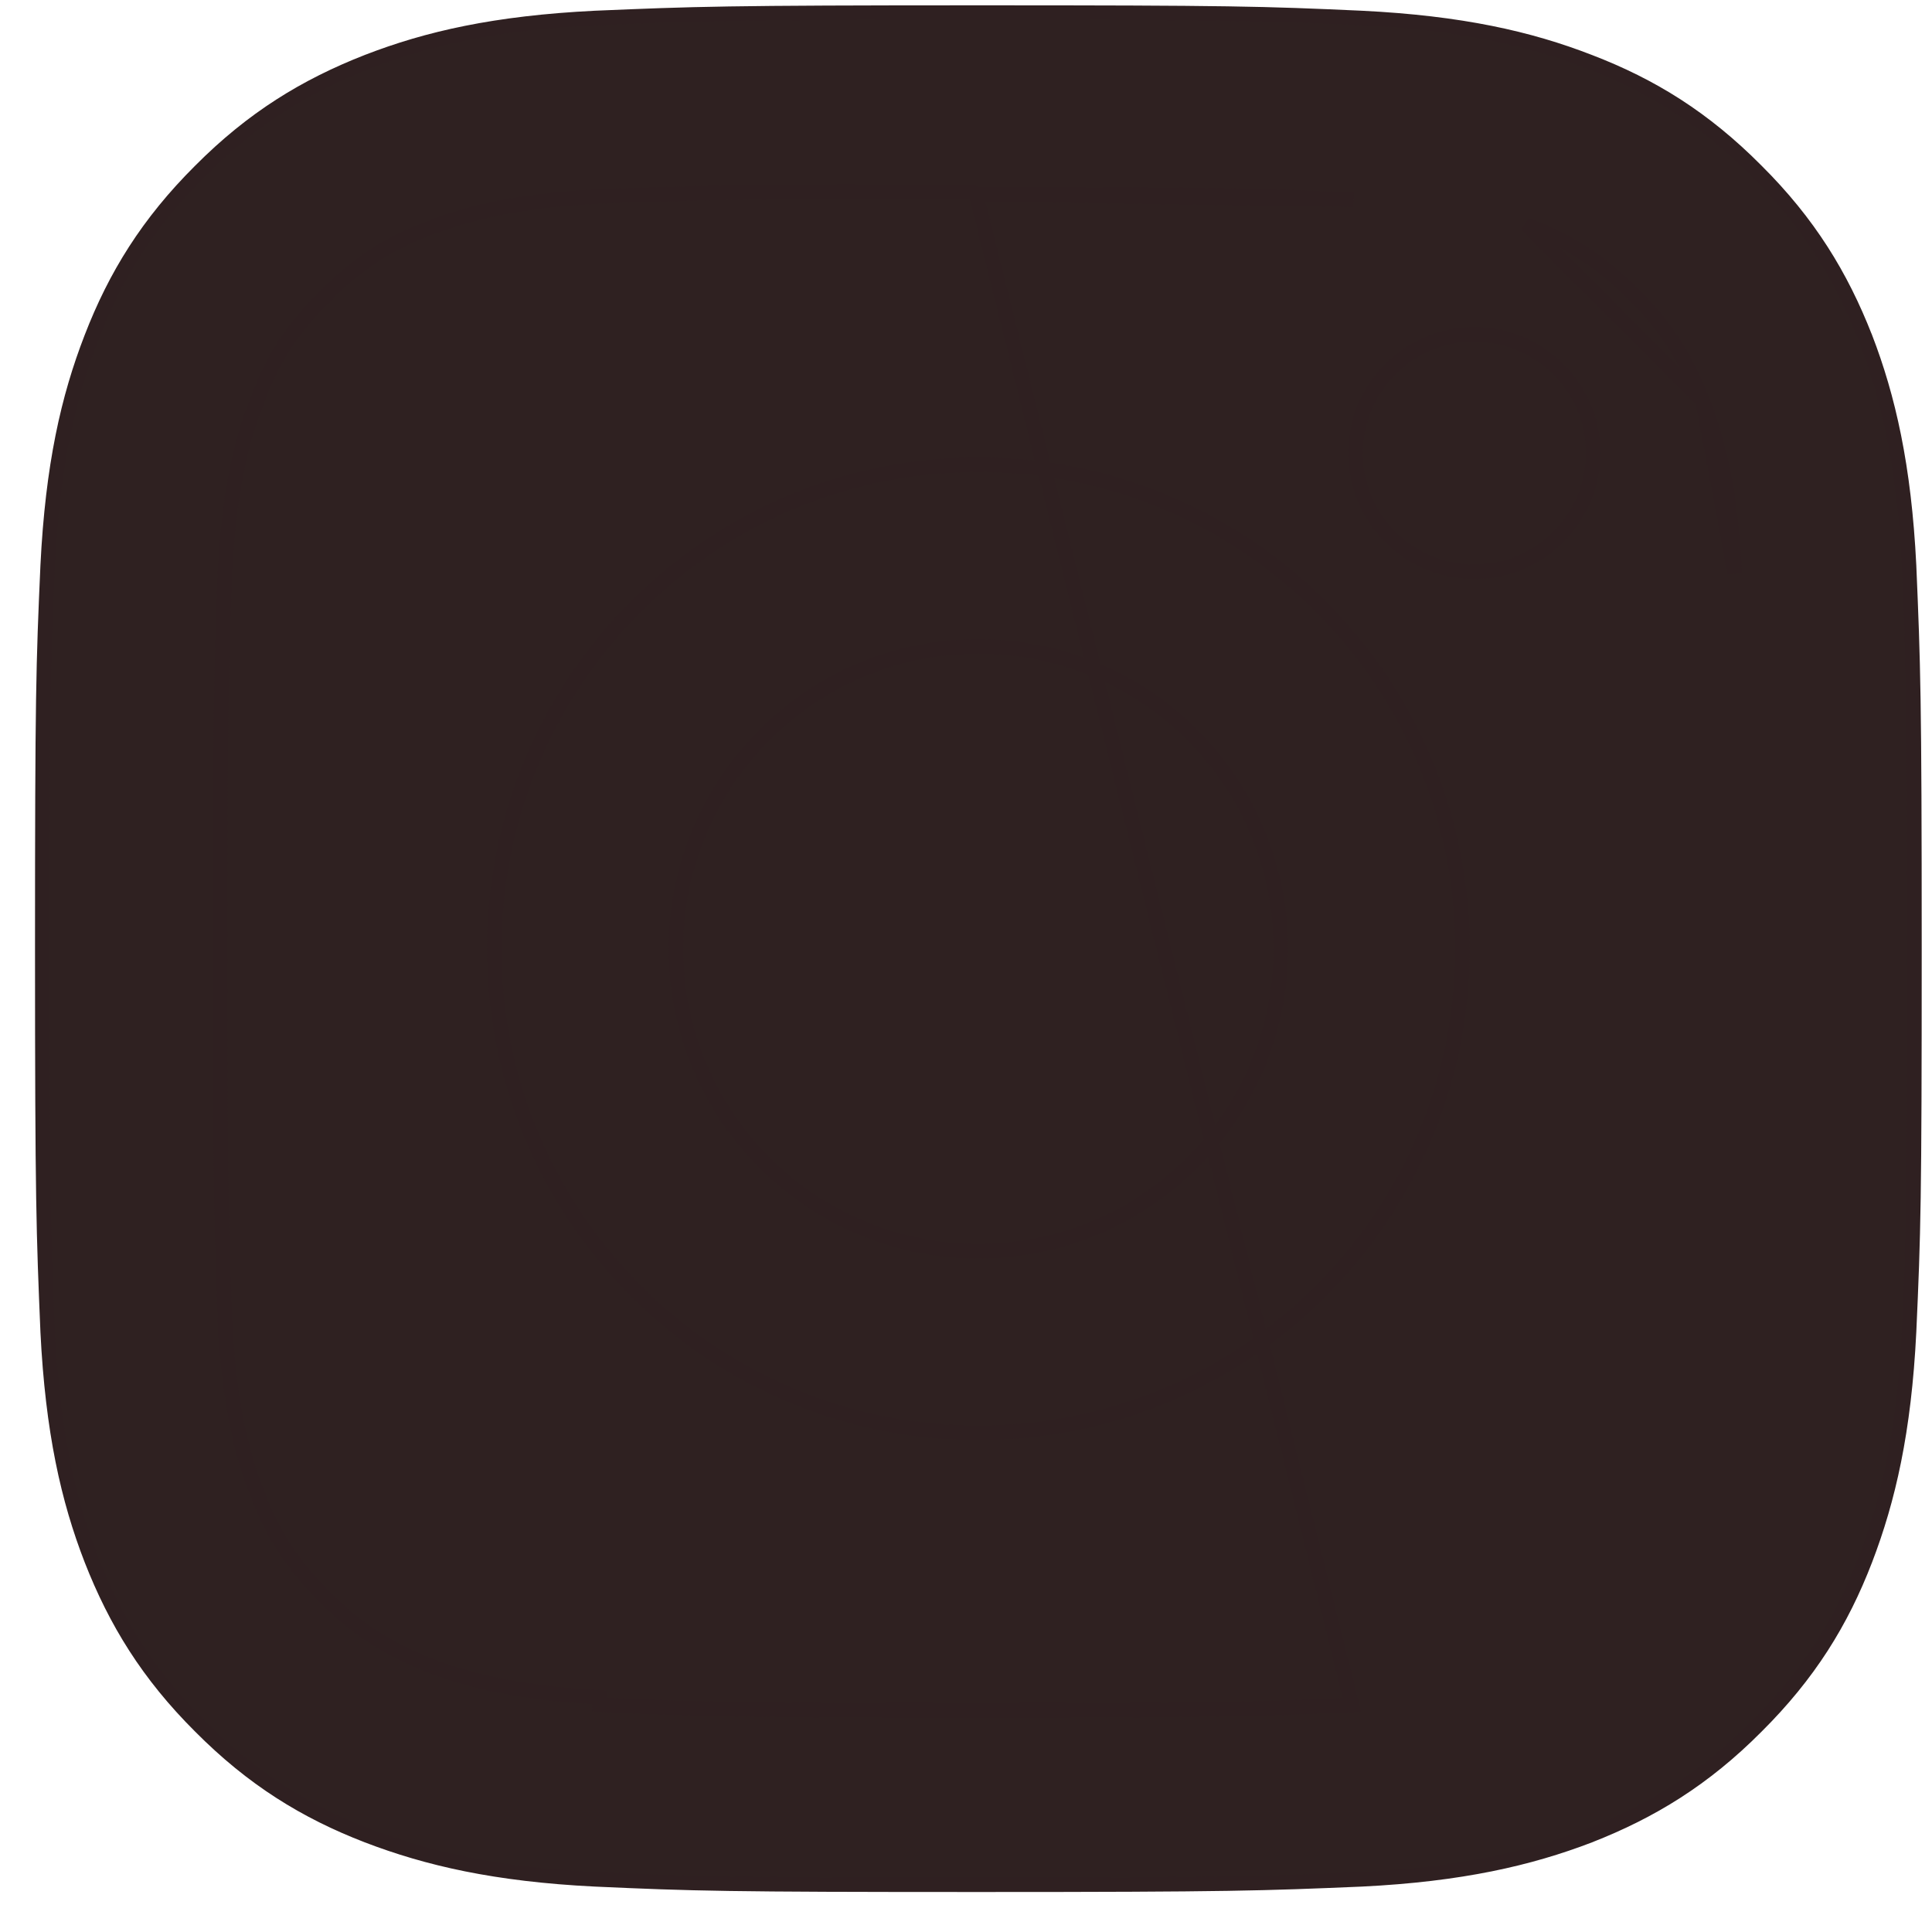 <svg xmlns="http://www.w3.org/2000/svg" width="40" height="40" viewBox="0 0 40 40" fill="none">
  <path d="M36.363 35.748C37.45 34.668 38.124 33.579 38.62 32.29L38.62 32.29C39.096 31.047 39.423 29.636 39.525 27.574L39.525 27.573C39.618 25.522 39.637 24.869 39.637 19.641C39.637 14.412 39.612 13.758 39.525 11.709L39.525 11.708C39.423 9.646 39.095 8.227 38.62 6.992L38.619 6.991C38.117 5.709 37.449 4.614 36.363 3.534C35.284 2.447 34.195 1.773 32.905 1.278C31.662 0.795 30.25 0.474 28.189 0.372V0.372L28.188 0.372C26.138 0.279 25.485 0.26 20.256 0.26C15.027 0.26 14.373 0.285 12.325 0.372L12.323 0.372C10.256 0.474 8.85 0.795 7.607 1.278L7.606 1.278C6.324 1.78 5.229 2.448 4.149 3.534C3.063 4.614 2.388 5.709 1.893 6.991C1.41 8.235 1.089 9.64 0.987 11.708H0.987L0.987 11.709C0.895 13.759 0.875 14.412 0.875 19.641C0.875 24.87 0.901 25.524 0.987 27.573L0.987 27.574C1.089 29.635 1.41 31.047 1.893 32.291L1.893 32.291C2.395 33.573 3.064 34.668 4.149 35.748C5.229 36.835 6.324 37.509 7.607 38.004L7.607 38.004C8.85 38.481 10.261 38.808 12.323 38.91L12.324 38.91C14.375 39.002 15.028 39.022 20.256 39.022C25.485 39.022 26.139 38.996 28.188 38.91L28.189 38.91C30.251 38.808 31.663 38.48 32.905 38.005L32.906 38.004C34.188 37.502 35.283 36.834 36.363 35.748ZM36.363 35.748C36.363 35.748 36.363 35.748 36.363 35.748L36.257 35.642L36.363 35.748C36.363 35.748 36.363 35.748 36.363 35.748ZM20.209 4.022L20.17 3.995L20.13 3.967C15.165 3.967 14.466 3.992 12.555 4.061C12.505 4.063 12.454 4.065 12.402 4.066C10.54 4.159 9.549 4.468 8.887 4.726L8.885 4.727L8.885 4.727C7.994 5.057 7.385 5.477 6.728 6.134C6.066 6.797 5.648 7.404 5.324 8.295L5.323 8.3L5.323 8.3C5.06 8.954 4.756 9.969 4.656 11.832C4.652 11.955 4.648 12.073 4.644 12.188C4.584 13.962 4.556 14.805 4.556 19.613C4.556 24.433 4.584 25.269 4.645 27.029C4.649 27.139 4.652 27.253 4.656 27.371C4.756 29.234 5.06 30.251 5.322 30.902L5.324 30.906L5.324 30.906C5.648 31.78 6.066 32.406 6.728 33.069C7.384 33.724 7.993 34.12 8.888 34.477C9.55 34.734 10.566 35.043 12.422 35.143C12.422 35.143 12.422 35.143 12.422 35.143L12.414 35.293C14.456 35.387 15.056 35.412 20.203 35.412C25.351 35.412 25.952 35.387 27.991 35.3L20.209 4.022ZM20.209 4.022H20.256C25.389 4.022 26 4.047 28.026 4.134L20.209 4.022ZM35.25 8.298C34.9 7.395 34.486 6.757 33.817 6.088C33.134 5.412 32.503 4.998 31.6 4.649L35.25 8.298ZM35.25 8.298C35.514 8.975 35.827 9.994 35.914 11.866L35.25 8.298ZM20.256 9.621C14.715 9.621 10.233 14.108 10.233 19.643C10.233 25.185 14.721 29.666 20.256 29.666C25.798 29.666 30.279 25.179 30.279 19.643C30.279 14.102 25.791 9.621 20.256 9.621ZM20.256 25.904C16.795 25.904 13.995 23.104 13.995 19.643C13.995 16.183 16.795 13.383 20.256 13.383C23.717 13.383 26.517 16.183 26.517 19.643C26.517 23.104 23.717 25.904 20.256 25.904ZM30.523 11.836C31.877 11.836 32.985 10.738 32.985 9.376C32.985 8.022 31.876 6.922 30.523 6.922C29.17 6.922 28.064 8.023 28.064 9.376C28.064 10.736 29.162 11.836 30.523 11.836Z" fill="#2F2121" stroke="#2F2021" stroke-width="0.3"/>
</svg>